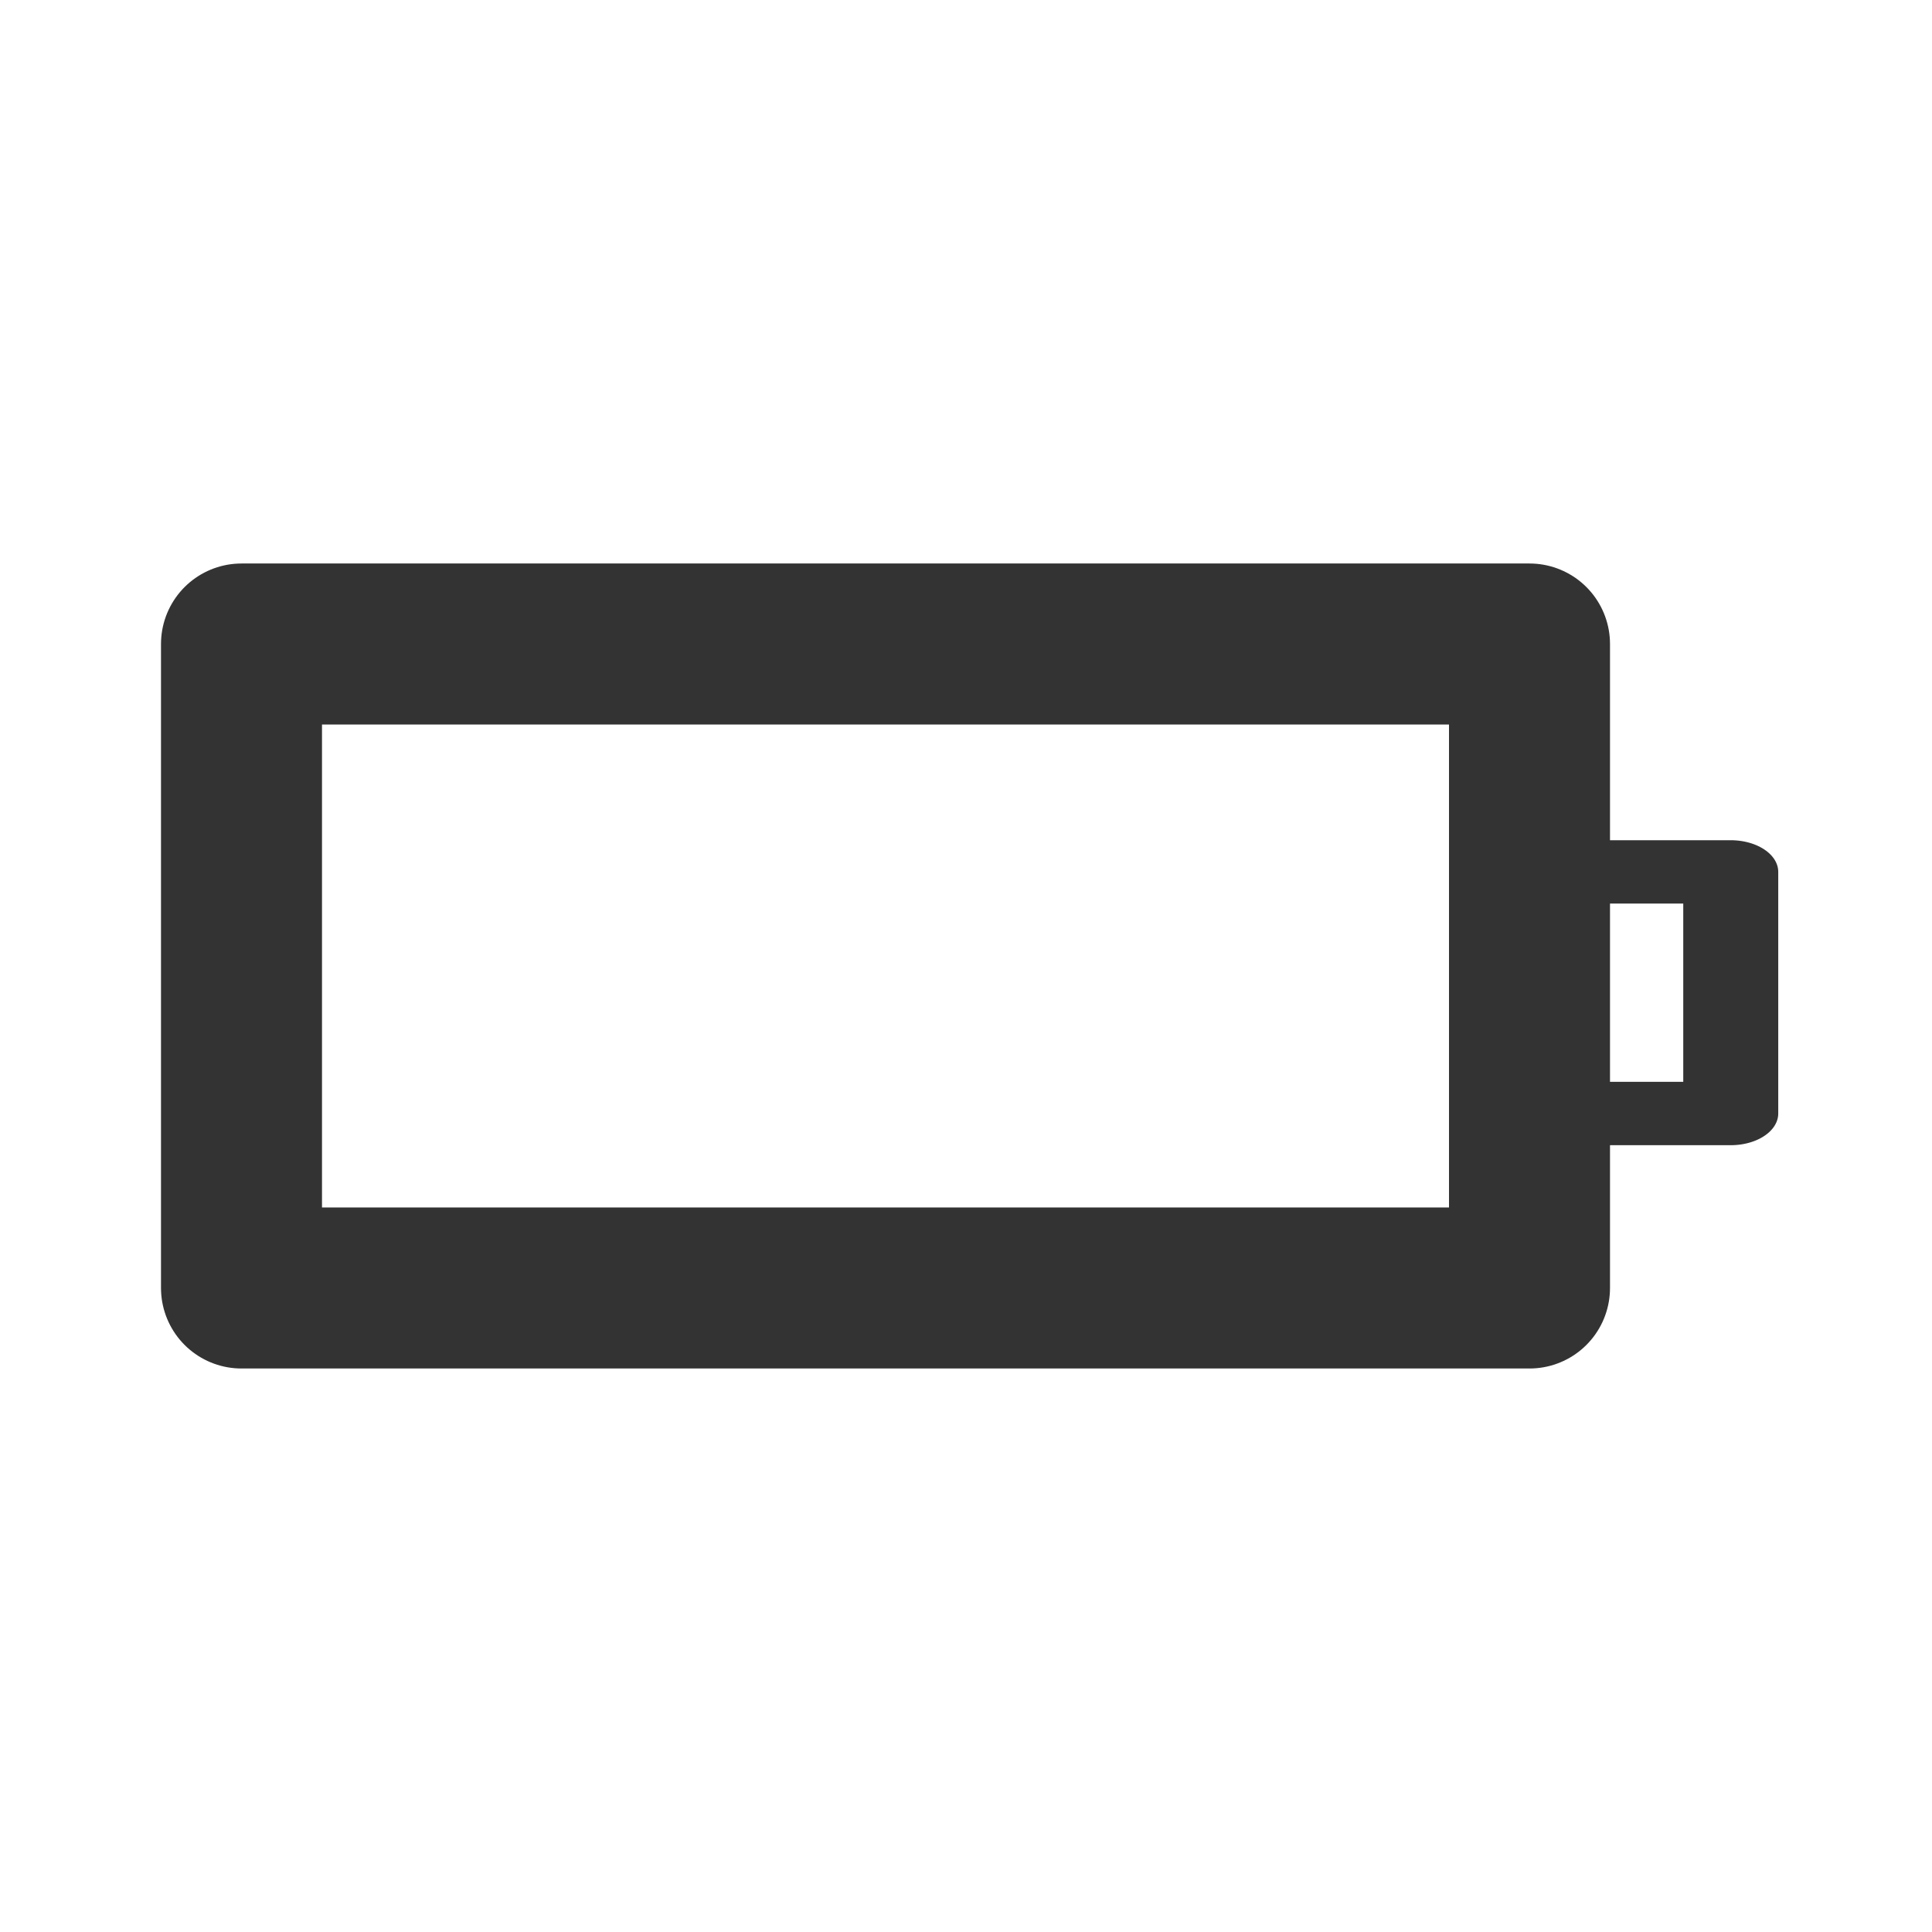 <?xml version="1.0" encoding="UTF-8" standalone="no"?>
<!DOCTYPE svg PUBLIC "-//W3C//DTD SVG 1.1//EN" "http://www.w3.org/Graphics/SVG/1.1/DTD/svg11.dtd">
<svg width="24px" height="24px" version="1.1" xmlns="http://www.w3.org/2000/svg" xmlns:xlink="http://www.w3.org/1999/xlink" xml:space="preserve" xmlns:serif="http://www.serif.com/" style="fill-rule:evenodd;clip-rule:evenodd;stroke-linecap:square;stroke-linejoin:round;stroke-miterlimit:5;">
    <g transform="matrix(1,0,0,1,-2611,-984)">
        <g id="object.regular.battery" transform="matrix(1,0,0,1,1043,214)">
            <rect x="1568" y="770" width="24" height="24" style="fill:none;"/>
            <g transform="matrix(1,0,0,1,-158,-214)">
                <rect x="1729" y="992" width="16" height="8" style="fill:none;stroke:rgb(51,51,51);stroke-width:2px;"/>
            </g>
            <g transform="matrix(1,0,0,0.667,-158,117.833)">
                <path d="M1745,994L1747.5,994L1747.5,998.5L1745,998.5" style="fill:none;stroke:rgb(51,51,51);stroke-width:1.18px;"/>
            </g>
        </g>
    </g>
</svg>

